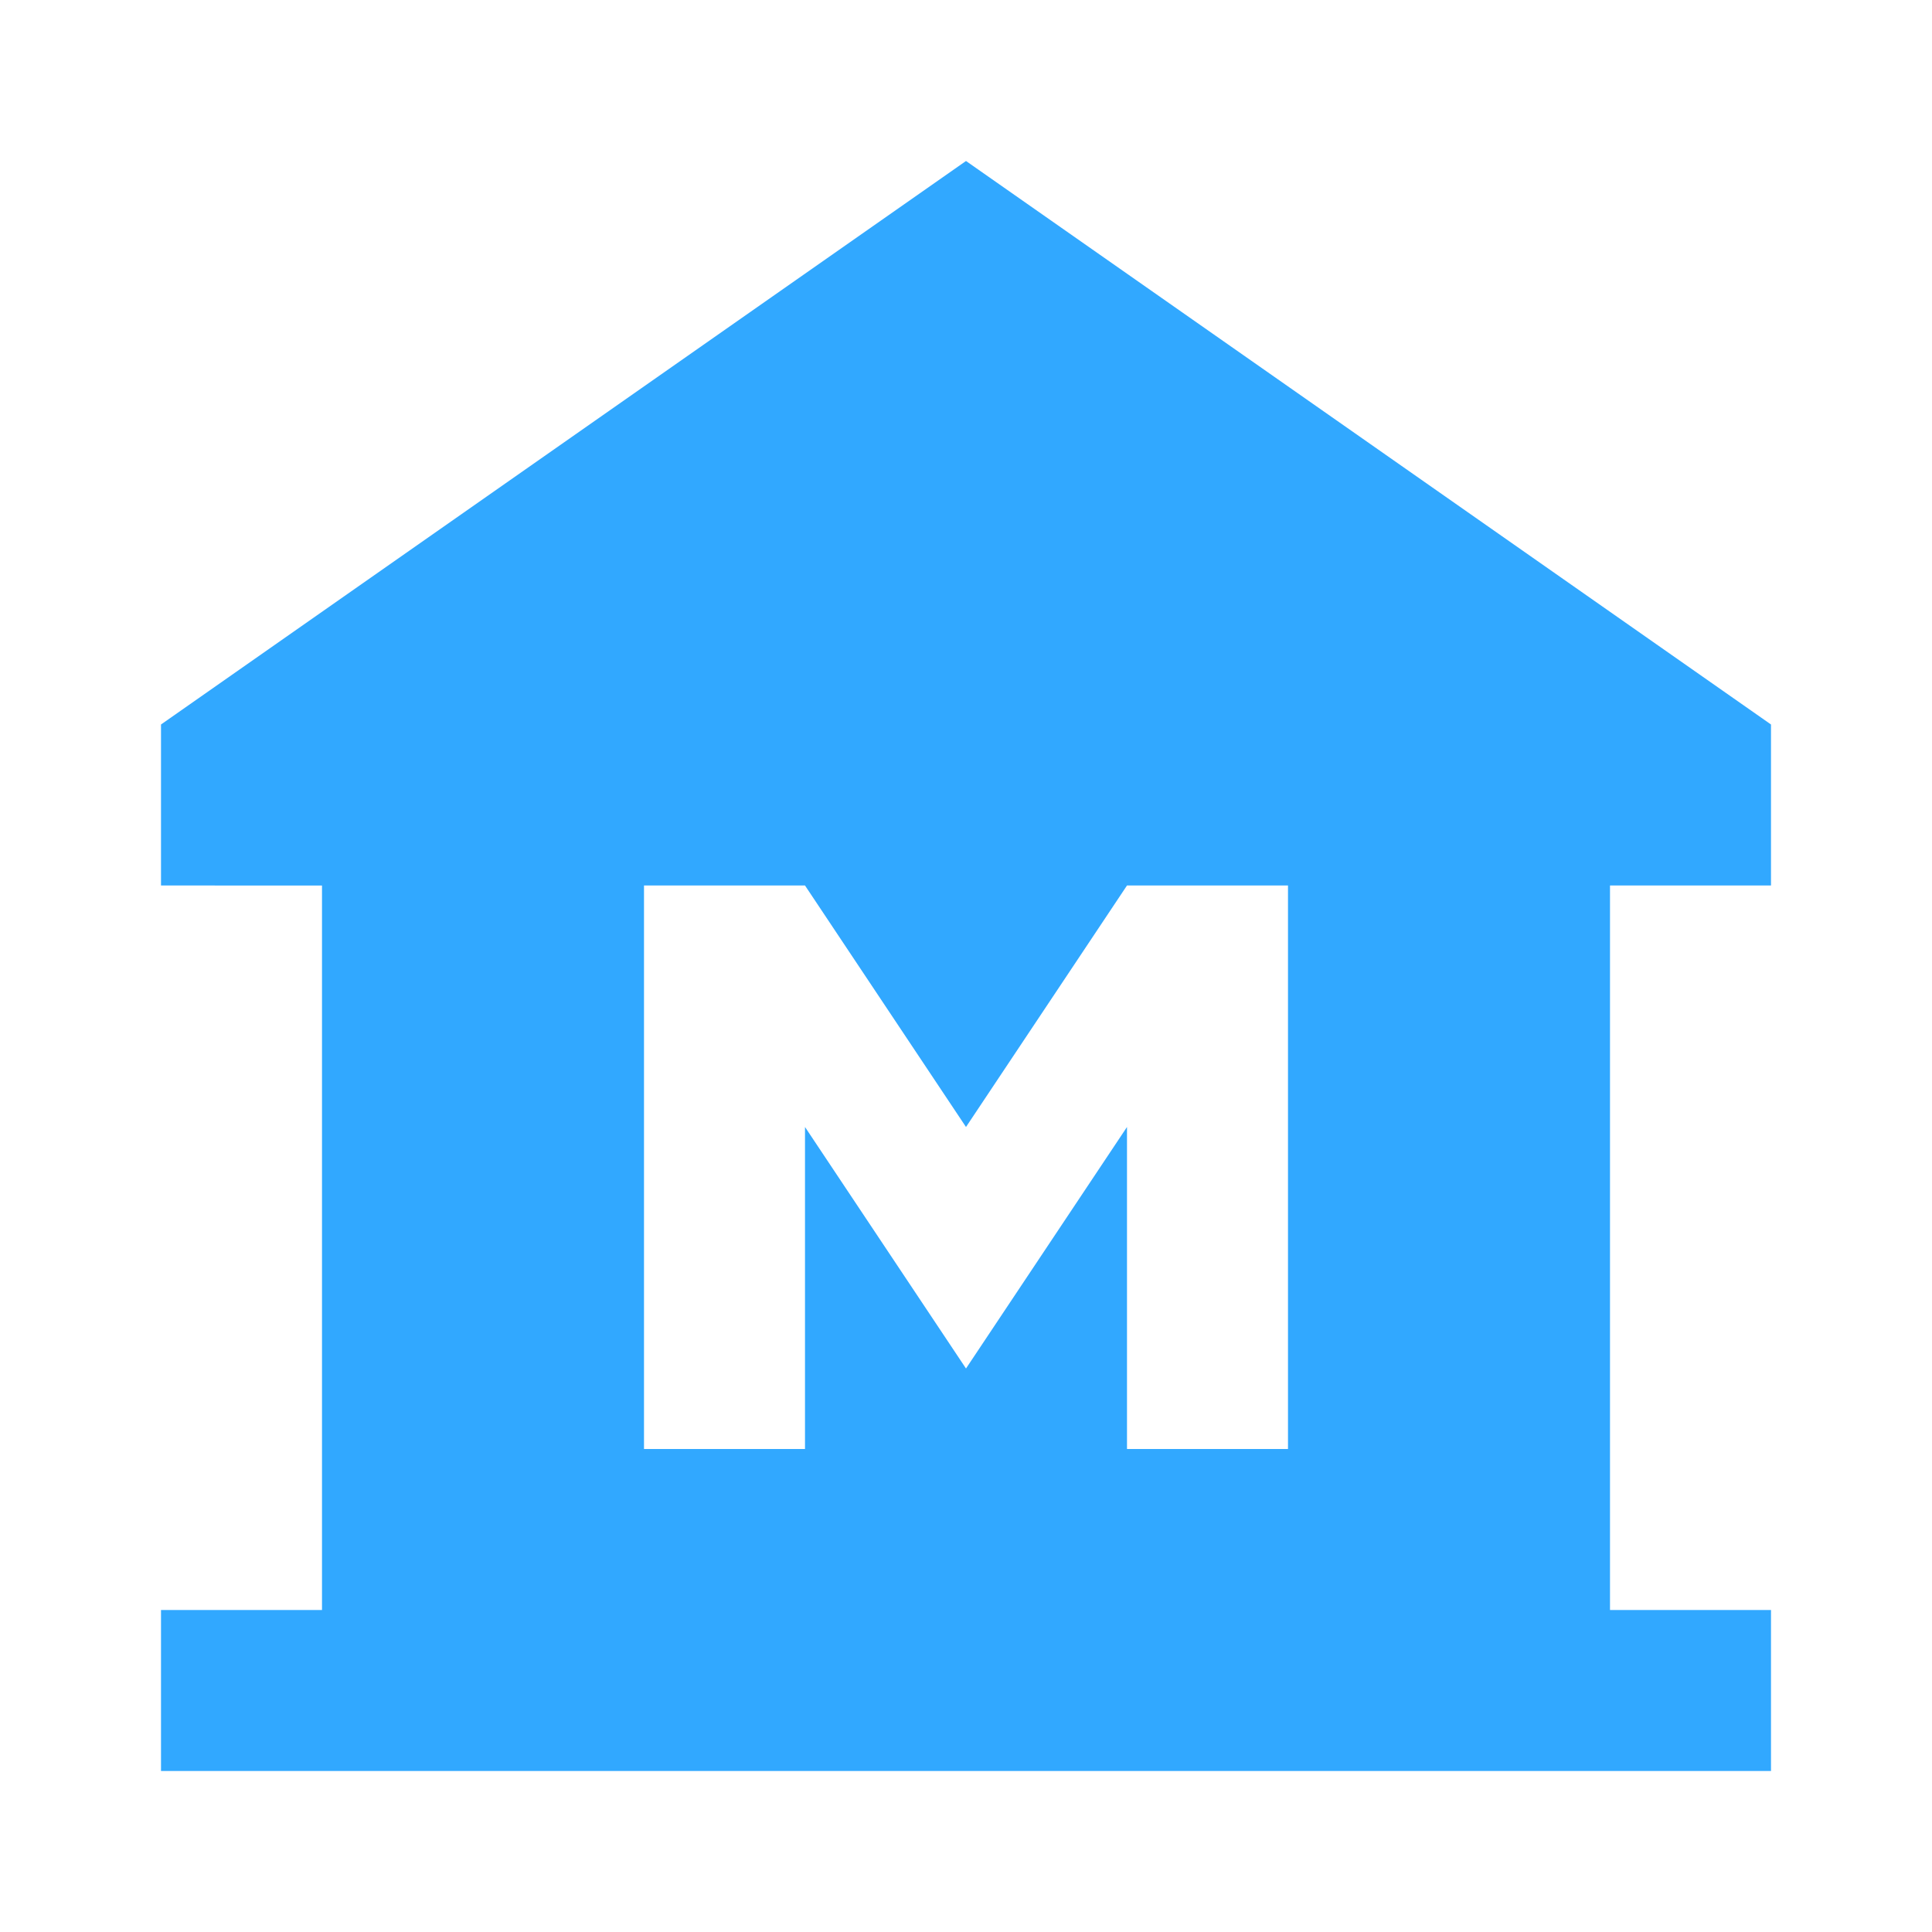 <svg xmlns="http://www.w3.org/2000/svg" width="1em" height="1em" viewBox="0 0 24 24"><path fill="#31a8ff" d="M2 22v-2h2v-9H2V9l10-7l10 7v2h-2v9h2v2H2Zm6-4h2v-4l2 3l2-3v4h2v-7h-2l-2 3l-2-3H8v7Z"/></svg>